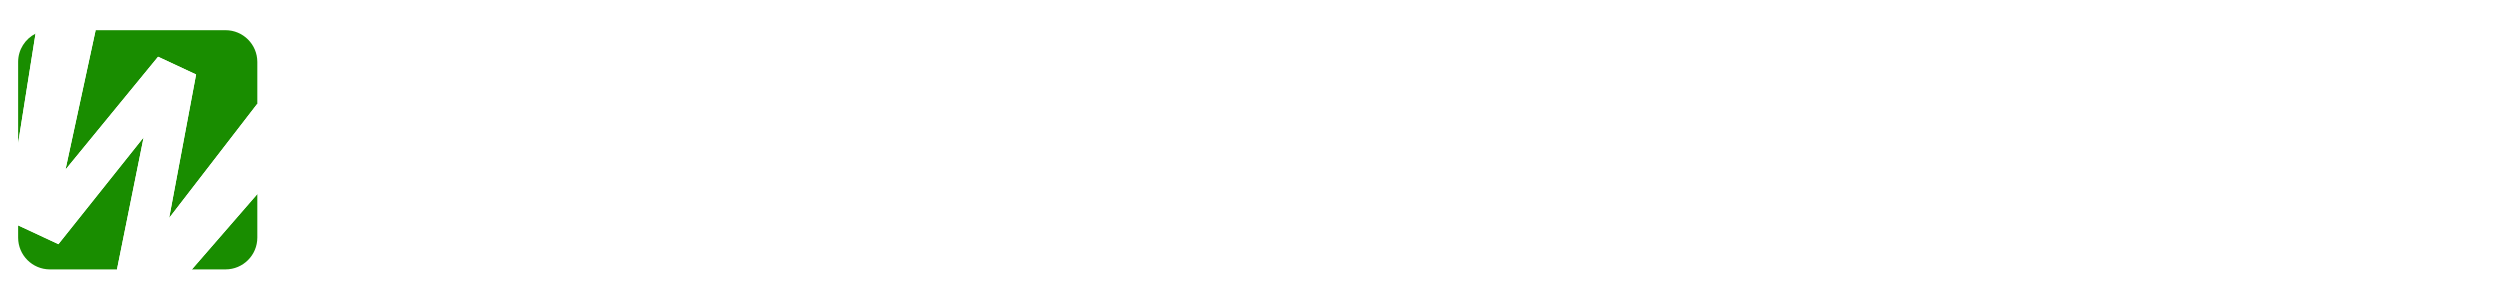 <svg width="414" height="47" viewBox="0 0 414 47" fill="none" xmlns="http://www.w3.org/2000/svg">
<g filter="url(#filter0_dd_10_629)">
<path d="M3.002 8.262V21.723L5.884 3.57C4.175 4.438 3.002 6.213 3.002 8.262Z" fill="#198D00"/>
<path d="M26.175 7.398L32.471 10.335L28.011 34.095L42.612 15.181V8.262C42.612 5.356 40.256 3 37.349 3H15.838L10.842 26.089L26.178 7.398H26.175Z" fill="#198D00"/>
<path d="M31.778 42.611H37.349C40.256 42.611 42.612 40.255 42.612 37.349V30.138L31.778 42.609V42.611Z" fill="#198D00"/>
<path d="M9.672 38.435L3.002 35.325V37.349C3.002 40.256 5.358 42.612 8.265 42.612H19.371L23.786 20.744L9.672 38.435Z" fill="#198D00"/>
<path d="M42.614 15.181L28.013 34.095L32.473 10.335L26.178 7.398L10.842 26.089L15.838 3H8.263C7.405 3 6.598 3.207 5.882 3.57L3 21.724V35.325L9.672 38.435L23.786 20.744L19.371 42.611H31.778L42.612 30.139V15.181H42.614Z" fill="white"/>
</g>
<g clip-path="url(#clip0_10_629)" filter="url(#filter1_dd_10_629)">
<path d="M79.377 37.989L73.96 16.774L68.585 37.989H61.588L52.738 7.094H60.105L65.529 29.421L71.413 7.094H76.556L82.392 29.421L87.767 7.094H95.176L86.374 37.989H79.377Z" fill="white"/>
<path d="M92.539 26.778C92.539 20.29 97.311 15.059 104.122 15.059C110.933 15.059 115.334 20.064 115.334 27.383V28.68H98.705C99.075 31.509 101.348 33.871 105.145 33.871C107.047 33.871 109.683 33.04 111.118 31.646L113.713 35.443C111.489 37.482 107.967 38.546 104.492 38.546C97.682 38.546 92.539 33.96 92.539 26.778M104.122 19.734C100.462 19.734 98.883 22.467 98.609 24.691H109.635C109.498 22.563 108.015 19.734 104.122 19.734Z" fill="white"/>
<path d="M118.203 37.989V7.094H124.087V18.491C125.845 16.218 128.351 15.065 130.988 15.065C136.686 15.065 140.902 19.514 140.902 26.833C140.902 34.151 136.638 38.553 130.988 38.553C128.303 38.553 125.845 37.351 124.087 35.127V37.996H118.203V37.989ZM129.134 33.314C132.56 33.314 134.832 30.719 134.832 26.826C134.832 22.933 132.56 20.297 129.134 20.297C127.232 20.297 125.056 21.409 124.087 22.892V30.815C125.062 32.25 127.239 33.314 129.134 33.314" fill="white"/>
<path d="M142.021 35.072L144.568 30.946C146.188 32.477 149.525 34.001 152.306 34.001C154.853 34.001 156.061 32.985 156.061 31.591C156.061 27.884 142.762 30.898 142.762 22.096C142.762 18.34 146.051 15.052 151.935 15.052C155.732 15.052 158.746 16.349 160.97 18.107L158.609 22.137C157.263 20.702 154.716 19.542 151.983 19.542C149.855 19.542 148.461 20.517 148.461 21.766C148.461 25.103 161.712 22.323 161.712 31.358C161.712 35.436 158.238 38.539 152.031 38.539C148.138 38.539 144.39 37.242 142.021 35.065" fill="white"/>
<path d="M166.758 32.436V20.757H163.051V15.615H166.758V9.498H172.69V15.615H177.229V20.757H172.69V30.857C172.69 32.244 173.432 33.315 174.729 33.315C175.608 33.315 176.446 32.992 176.769 32.663L178.018 37.111C177.139 37.901 175.56 38.546 173.109 38.546C168.983 38.546 166.765 36.418 166.765 32.429" fill="white"/>
<path d="M194.235 37.989V35.675C192.704 37.481 190.068 38.545 187.15 38.545C183.579 38.545 179.364 36.135 179.364 31.13C179.364 26.125 183.579 23.901 187.15 23.901C190.116 23.901 192.759 24.876 194.235 26.633V23.619C194.235 21.347 192.292 19.864 189.326 19.864C186.916 19.864 184.692 20.742 182.797 22.507L180.572 18.566C183.305 16.156 186.827 15.044 190.349 15.044C195.443 15.044 200.126 17.083 200.126 23.523V37.975H194.242L194.235 37.989ZM194.235 32.613V29.833C193.26 28.535 191.406 27.89 189.511 27.89C187.198 27.89 185.296 29.091 185.296 31.274C185.296 33.458 187.198 34.563 189.511 34.563C191.413 34.563 193.267 33.911 194.235 32.62" fill="white"/>
<path d="M218.739 37.99V35.161C217.208 36.878 214.523 38.546 210.864 38.546C205.955 38.546 203.634 35.862 203.634 31.502V15.615H209.518V29.188C209.518 32.292 211.139 33.315 213.645 33.315C215.917 33.315 217.723 32.065 218.739 30.767V15.615H224.623V37.99H218.739Z" fill="white"/>
<path d="M229.072 37.99V15.615H234.956V18.67C236.528 16.679 239.309 15.059 242.09 15.059V20.805C241.671 20.709 241.115 20.668 240.469 20.668C238.526 20.668 235.931 21.78 234.956 23.215V37.997H229.072V37.99Z" fill="white"/>
<path d="M257.798 37.989V35.675C256.267 37.481 253.631 38.545 250.713 38.545C247.143 38.545 242.927 36.135 242.927 31.13C242.927 26.125 247.143 23.901 250.713 23.901C253.679 23.901 256.315 24.876 257.798 26.633V23.619C257.798 21.347 255.855 19.864 252.889 19.864C250.479 19.864 248.255 20.742 246.36 22.507L244.136 18.566C246.868 16.156 250.39 15.044 253.912 15.044C259.007 15.044 263.689 17.083 263.689 23.523V37.975H257.805L257.798 37.989ZM257.798 32.613V29.833C256.823 28.535 254.97 27.89 253.075 27.89C250.761 27.89 248.859 29.091 248.859 31.274C248.859 33.458 250.761 34.563 253.075 34.563C254.977 34.563 256.83 33.911 257.798 32.62" fill="white"/>
<path d="M283.229 37.99V24.465C283.229 21.361 281.609 20.297 279.103 20.297C276.789 20.297 274.983 21.595 274.008 22.94V37.997H268.125V15.615H274.008V18.533C275.443 16.816 278.176 15.059 281.835 15.059C286.744 15.059 289.106 17.839 289.106 22.192V37.99H283.222H283.229Z" fill="white"/>
<path d="M295.649 32.436V20.757H291.942V15.615H295.649V9.498H301.581V15.615H306.12V20.757H301.581V30.857C301.581 32.244 302.323 33.315 303.621 33.315C304.499 33.315 305.337 32.992 305.66 32.663L306.909 37.111C306.03 37.901 304.451 38.546 302 38.546C297.874 38.546 295.656 36.418 295.656 32.429" fill="white"/>
<path d="M308.9 33.637L310.617 31.646C312.608 33.96 315.849 36.143 320.256 36.143C326.6 36.143 328.413 32.621 328.413 29.977C328.413 20.901 309.882 25.625 309.882 14.825C309.882 9.772 314.42 6.579 320.03 6.579C324.664 6.579 328.09 8.199 330.5 10.932L328.742 12.875C326.518 10.191 323.367 8.982 319.893 8.982C315.766 8.982 312.663 11.344 312.663 14.681C312.663 22.604 331.194 18.251 331.194 29.785C331.194 33.767 328.55 38.539 320.215 38.539C315.121 38.539 311.276 36.5 308.914 33.63" fill="white"/>
<path d="M336.556 33.684V17.749H332.848V15.621H336.556V9.503H339.014V15.621H343.552V17.749H339.014V33.314C339.014 35.119 339.755 36.369 341.327 36.369C342.392 36.369 343.318 35.861 343.833 35.305L344.76 37.158C343.881 37.996 342.81 38.545 340.963 38.545C337.997 38.545 336.563 36.74 336.563 33.678" fill="white"/>
<path d="M345.22 26.778C345.22 20.249 349.436 15.059 355.965 15.059C362.494 15.059 366.758 20.249 366.758 26.778C366.758 33.308 362.591 38.546 355.965 38.546C349.34 38.546 345.22 33.308 345.22 26.778ZM364.17 26.778C364.17 21.821 361.252 17.235 355.972 17.235C350.692 17.235 347.815 21.821 347.815 26.778C347.815 31.735 350.781 36.37 355.972 36.37C361.163 36.37 364.17 31.784 364.17 26.778Z" fill="white"/>
<path d="M369.731 37.991V15.615H372.141V19.46C374.043 16.961 376.59 15.148 379.693 15.148V17.792C379.275 17.703 378.952 17.703 378.492 17.703C376.219 17.703 373.164 19.742 372.141 21.685V37.991H369.731V37.991Z" fill="white"/>
<path d="M379.872 26.778C379.872 20.29 384.458 15.059 390.665 15.059C397.476 15.059 401.231 20.476 401.231 26.916V27.568H382.515C382.749 32.436 385.989 36.466 391.269 36.466C394.098 36.466 396.686 35.402 398.588 33.363L399.838 34.935C397.613 37.249 394.791 38.546 391.084 38.546C384.554 38.546 379.872 33.678 379.872 26.778M390.624 17.146C385.344 17.146 382.701 21.78 382.515 25.673H398.773C398.725 21.876 396.226 17.146 390.617 17.146" fill="white"/>
<path d="M410.514 18.045C410.514 20.077 408.921 21.67 406.847 21.67C404.774 21.67 403.161 20.077 403.161 18.045C403.161 16.013 404.795 14.468 406.847 14.468C408.9 14.468 410.514 16.061 410.514 18.045ZM404.074 18.045C404.074 19.638 405.255 20.901 406.868 20.901C408.482 20.901 409.594 19.638 409.594 18.065C409.594 16.493 408.433 15.182 406.841 15.182C405.248 15.182 404.067 16.473 404.067 18.038L404.074 18.045ZM406.278 19.919H405.447V16.342C405.776 16.273 406.23 16.232 406.82 16.232C407.5 16.232 407.802 16.342 408.063 16.493C408.262 16.644 408.413 16.933 408.413 17.276C408.413 17.667 408.111 17.976 407.671 18.107V18.148C408.021 18.278 408.214 18.539 408.324 19.02C408.433 19.562 408.495 19.782 408.585 19.912H407.692C407.582 19.782 407.52 19.452 407.41 19.04C407.342 18.649 407.129 18.471 406.669 18.471H406.278V19.912V19.919ZM406.298 17.887H406.69C407.15 17.887 407.52 17.736 407.52 17.365C407.52 17.035 407.28 16.816 406.758 16.816C406.538 16.816 406.387 16.836 406.298 16.857V17.88V17.887Z" fill="white"/>
</g>
<defs>
<filter id="filter0_dd_10_629" x="0" y="1" width="45.614" height="45.612" filterUnits="userSpaceOnUse" color-interpolation-filters="sRGB">
<feFlood flood-opacity="0" result="BackgroundImageFix"/>
<feColorMatrix in="SourceAlpha" type="matrix" values="0 0 0 0 0 0 0 0 0 0 0 0 0 0 0 0 0 0 127 0" result="hardAlpha"/>
<feOffset dy="1"/>
<feGaussianBlur stdDeviation="1.5"/>
<feColorMatrix type="matrix" values="0 0 0 0 0 0 0 0 0 0 0 0 0 0 0 0 0 0 0.1 0"/>
<feBlend mode="normal" in2="BackgroundImageFix" result="effect1_dropShadow_10_629"/>
<feColorMatrix in="SourceAlpha" type="matrix" values="0 0 0 0 0 0 0 0 0 0 0 0 0 0 0 0 0 0 127 0" result="hardAlpha"/>
<feOffset dy="1"/>
<feGaussianBlur stdDeviation="1"/>
<feColorMatrix type="matrix" values="0 0 0 0 0 0 0 0 0 0 0 0 0 0 0 0 0 0 0.06 0"/>
<feBlend mode="normal" in2="effect1_dropShadow_10_629" result="effect2_dropShadow_10_629"/>
<feBlend mode="normal" in="SourceGraphic" in2="effect2_dropShadow_10_629" result="shape"/>
</filter>
<filter id="filter1_dd_10_629" x="49.515" y="4" width="364.485" height="38.679" filterUnits="userSpaceOnUse" color-interpolation-filters="sRGB">
<feFlood flood-opacity="0" result="BackgroundImageFix"/>
<feColorMatrix in="SourceAlpha" type="matrix" values="0 0 0 0 0 0 0 0 0 0 0 0 0 0 0 0 0 0 127 0" result="hardAlpha"/>
<feOffset dy="1"/>
<feGaussianBlur stdDeviation="1.5"/>
<feColorMatrix type="matrix" values="0 0 0 0 0 0 0 0 0 0 0 0 0 0 0 0 0 0 0.1 0"/>
<feBlend mode="normal" in2="BackgroundImageFix" result="effect1_dropShadow_10_629"/>
<feColorMatrix in="SourceAlpha" type="matrix" values="0 0 0 0 0 0 0 0 0 0 0 0 0 0 0 0 0 0 127 0" result="hardAlpha"/>
<feOffset dy="1"/>
<feGaussianBlur stdDeviation="1"/>
<feColorMatrix type="matrix" values="0 0 0 0 0 0 0 0 0 0 0 0 0 0 0 0 0 0 0.06 0"/>
<feBlend mode="normal" in2="effect1_dropShadow_10_629" result="effect2_dropShadow_10_629"/>
<feBlend mode="normal" in="SourceGraphic" in2="effect2_dropShadow_10_629" result="shape"/>
</filter>
<clipPath id="clip0_10_629">
<rect width="358.485" height="32.679" fill="white" transform="translate(52.515 6)"/>
</clipPath>
</defs>
</svg>
